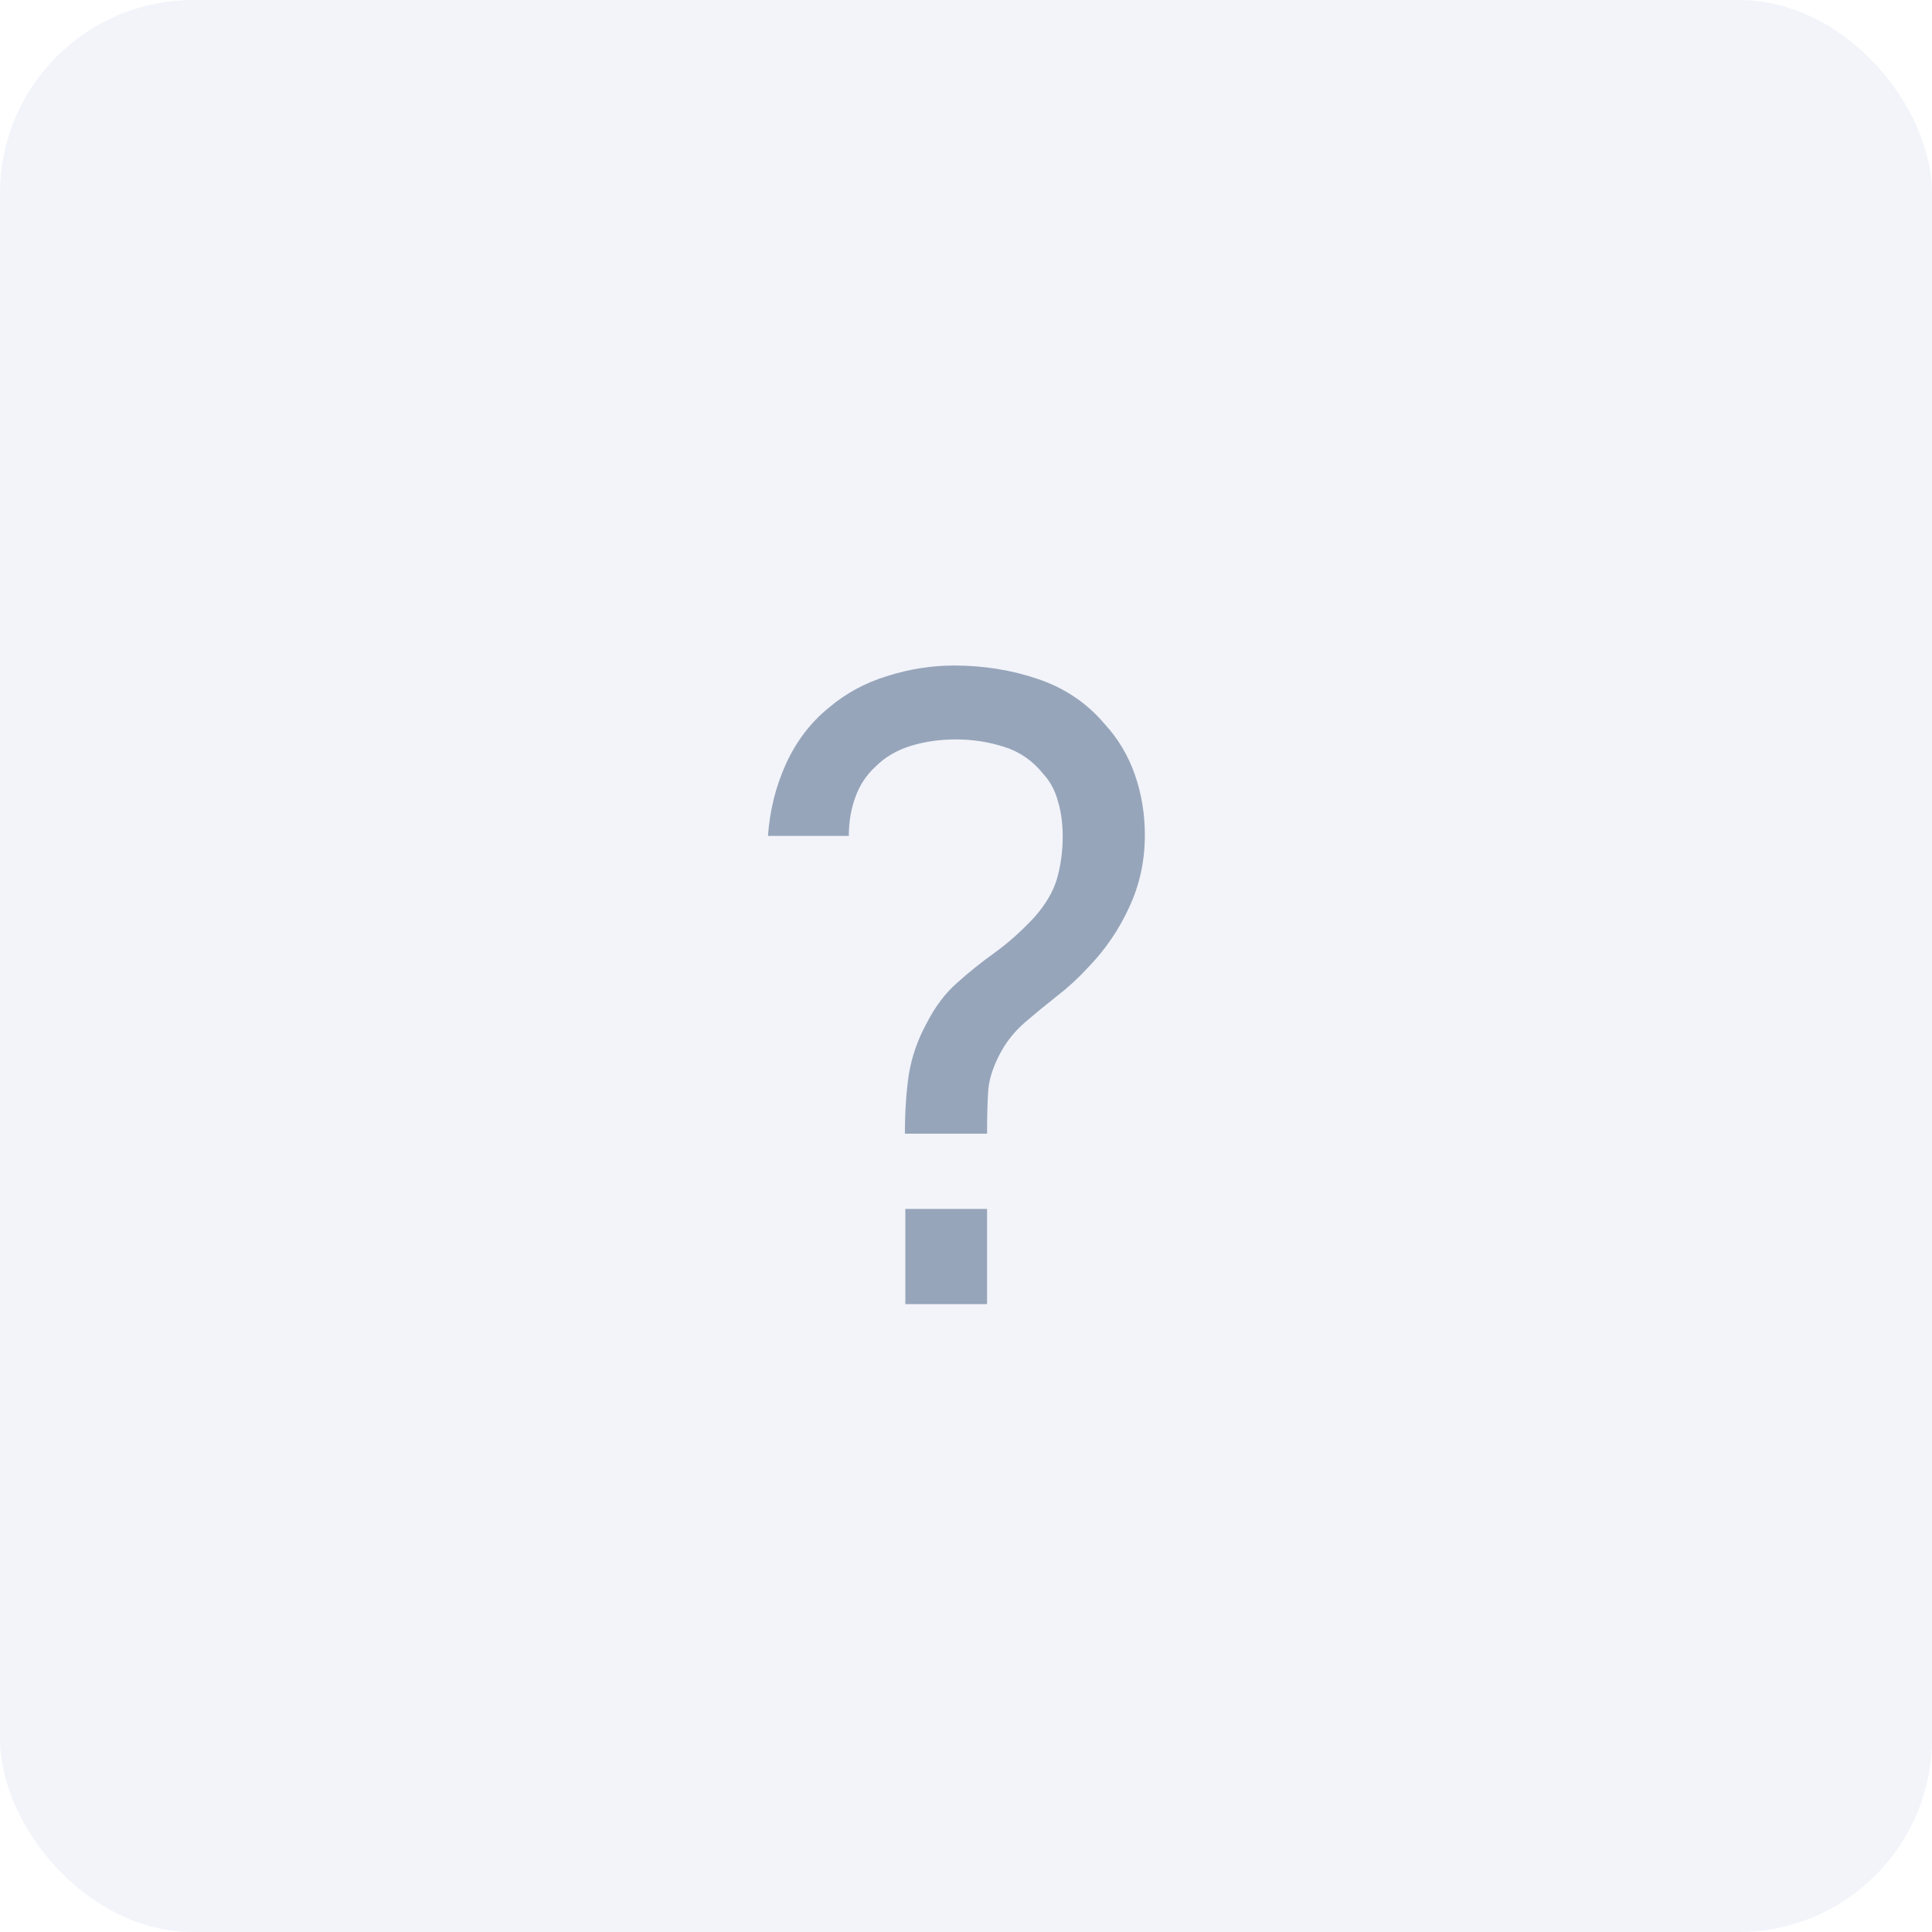 <svg width="40" height="40" viewBox="0 0 40 40" fill="none" xmlns="http://www.w3.org/2000/svg">
<rect width="40" height="40" rx="4" fill="#E6EAF7" fill-opacity="0.5"/>
<path d="M18.735 23.472C18.735 23.022 18.762 22.614 18.816 22.248C18.876 21.876 19.002 21.516 19.194 21.168C19.368 20.832 19.575 20.559 19.815 20.349C20.055 20.133 20.313 19.926 20.589 19.728C20.865 19.53 21.138 19.287 21.408 18.999C21.648 18.729 21.807 18.459 21.885 18.189C21.963 17.913 22.002 17.622 22.002 17.316C22.002 17.046 21.969 16.803 21.903 16.587C21.843 16.365 21.741 16.176 21.597 16.02C21.381 15.75 21.111 15.564 20.787 15.462C20.469 15.36 20.136 15.309 19.788 15.309C19.458 15.309 19.146 15.354 18.852 15.444C18.564 15.534 18.324 15.675 18.132 15.867C17.94 16.041 17.799 16.254 17.709 16.506C17.619 16.752 17.574 17.019 17.574 17.307H15.9C15.936 16.785 16.059 16.29 16.269 15.822C16.485 15.348 16.782 14.958 17.16 14.652C17.514 14.352 17.919 14.133 18.375 13.995C18.831 13.851 19.29 13.779 19.752 13.779C20.364 13.779 20.943 13.872 21.489 14.058C22.041 14.244 22.5 14.553 22.866 14.985C23.148 15.291 23.358 15.642 23.496 16.038C23.634 16.434 23.703 16.851 23.703 17.289C23.703 17.823 23.595 18.321 23.379 18.783C23.169 19.245 22.884 19.662 22.524 20.034C22.326 20.25 22.11 20.448 21.876 20.628C21.648 20.808 21.429 20.988 21.219 21.168C21.015 21.348 20.853 21.546 20.733 21.762C20.577 22.044 20.487 22.305 20.463 22.545C20.445 22.779 20.436 23.088 20.436 23.472H18.735ZM18.744 27V25.029H20.436V27H18.744Z" fill="#97A5BA"/>
</svg>
